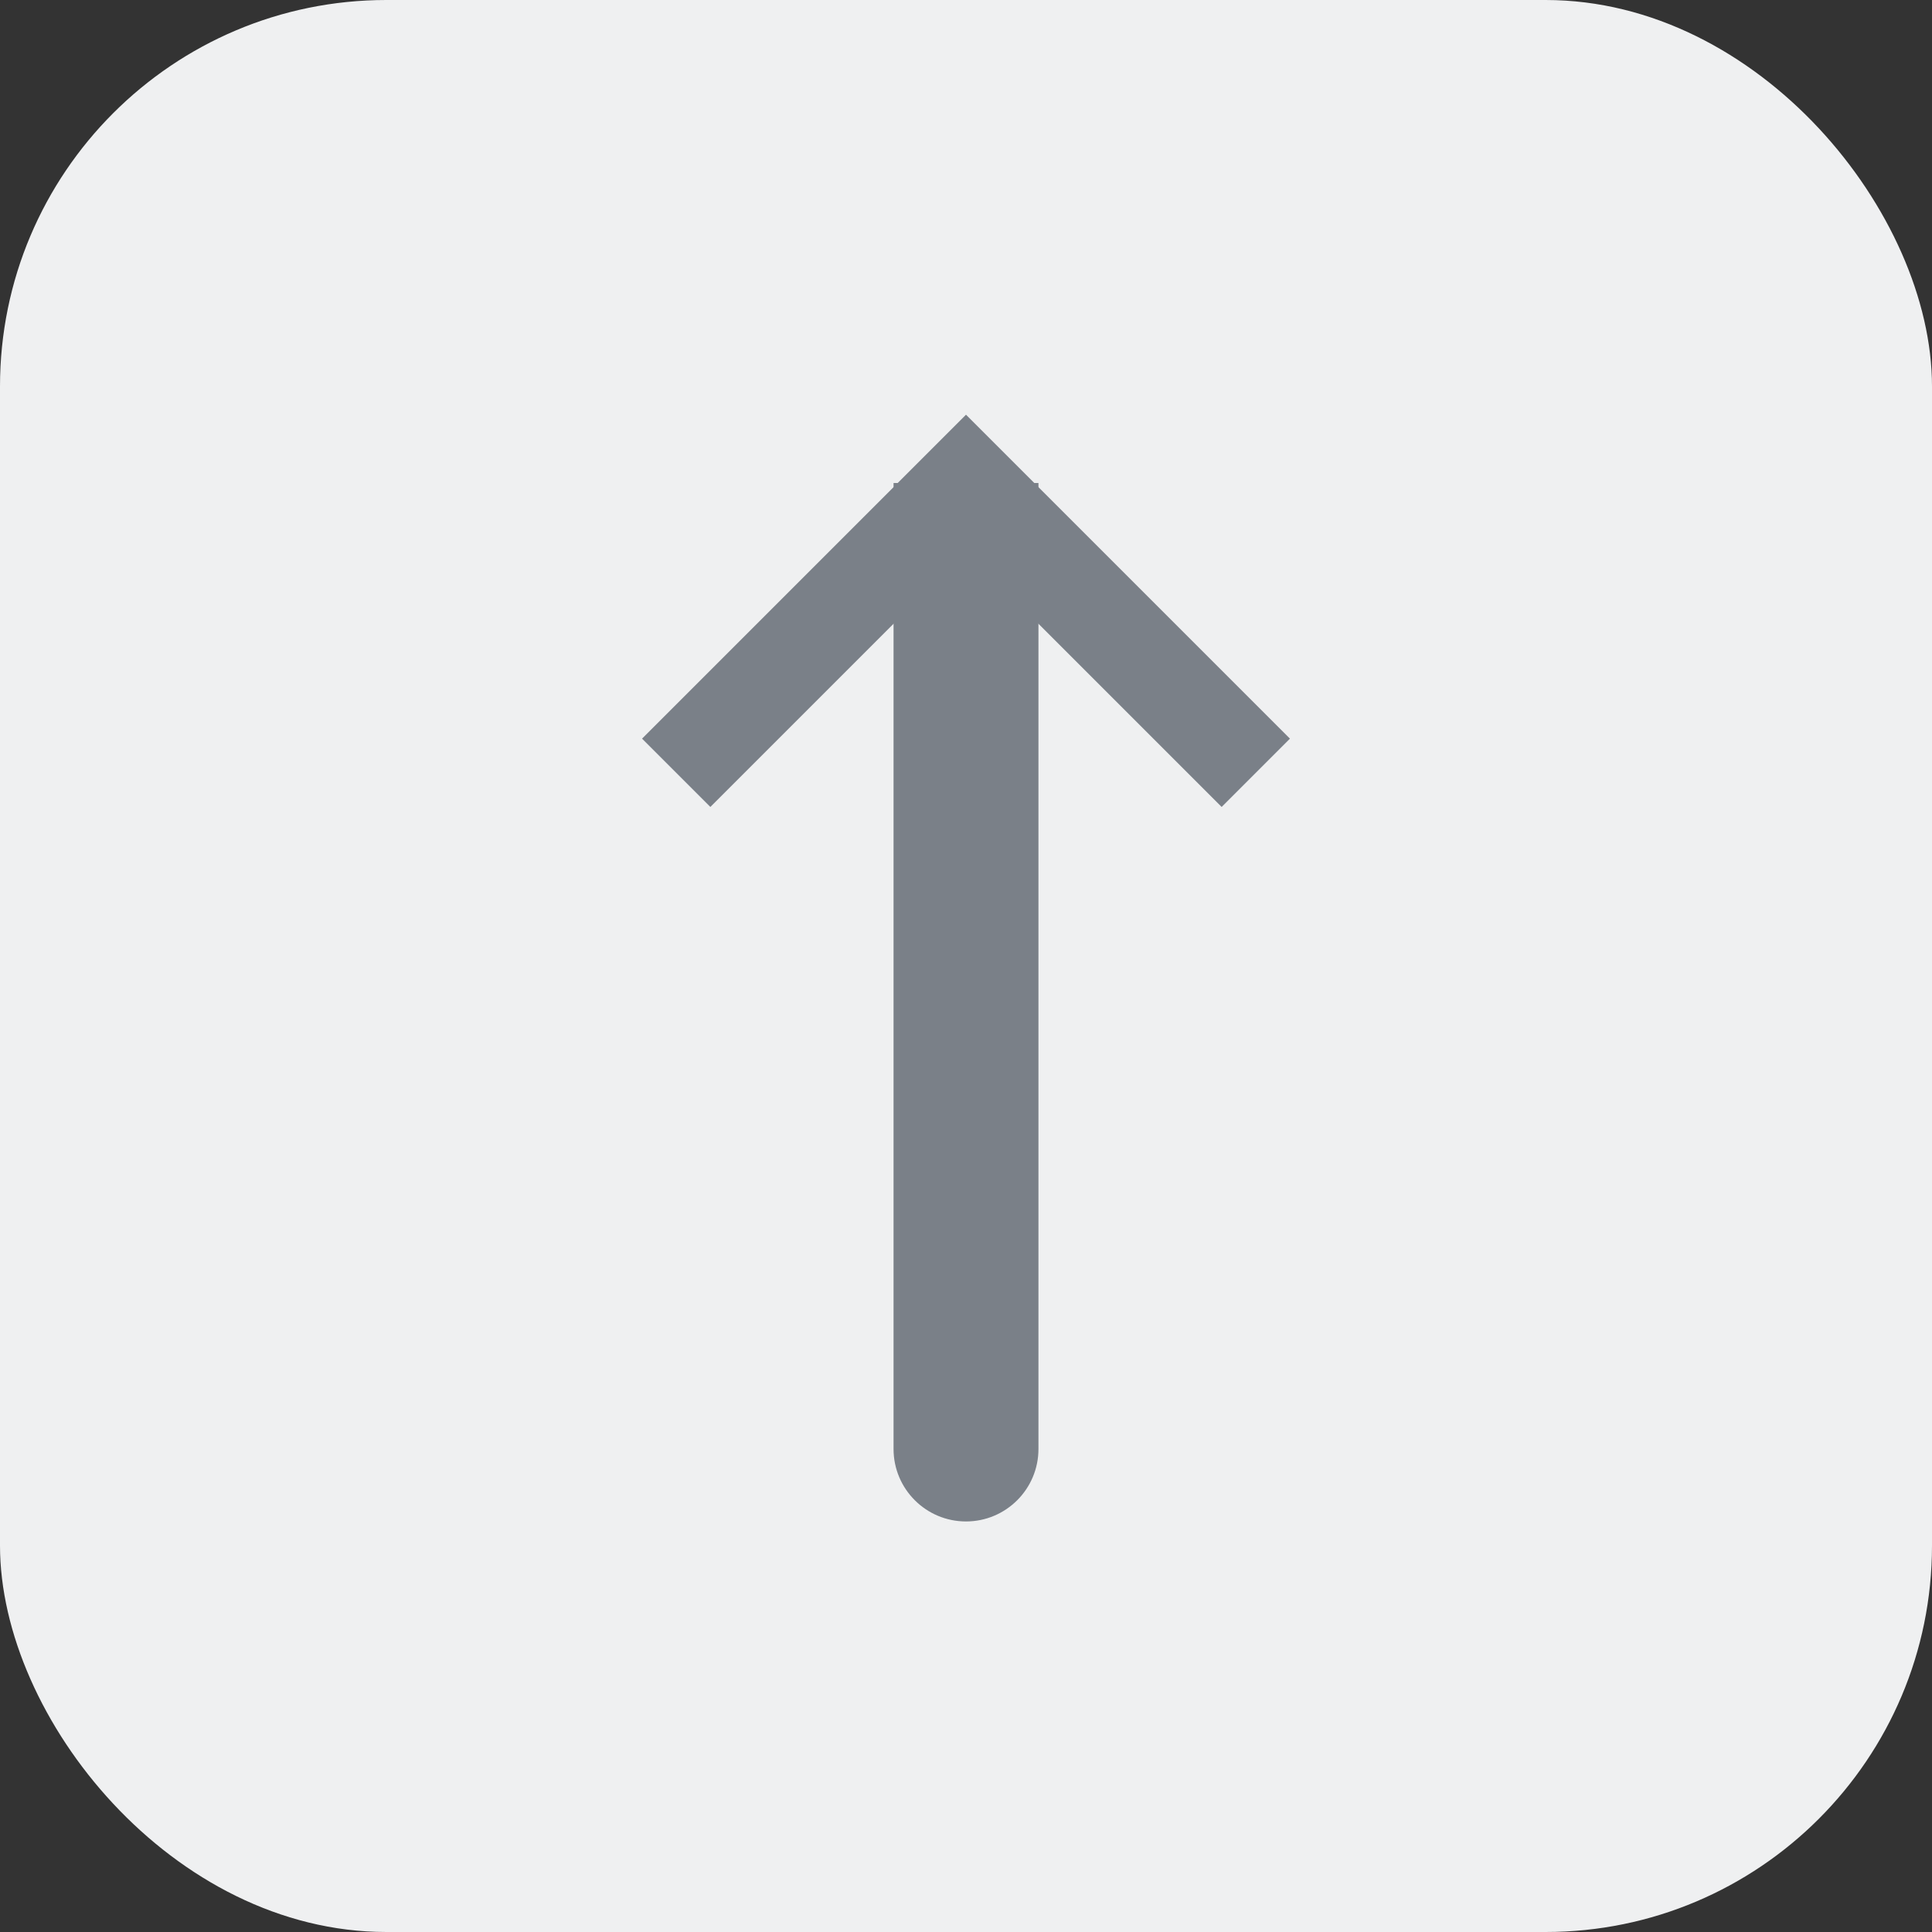 <svg width="20" height="20" viewBox="0 0 20 20" fill="none" xmlns="http://www.w3.org/2000/svg">
<rect x="0" y="0" width="20" height="20" fill="#333333" stroke="none"/>
<rect width="20" height="20" rx="4" fill="#EFF0F1"/>
<path d="M9.25 15C9.25 15.414 9.586 15.75 10 15.75C10.414 15.75 10.75 15.414 10.75 15L9.25 15ZM10.75 15L10.75 5L9.25 5L9.25 15L10.75 15Z" fill="#7A8088"/>
<path d="M13 8L10 5L7 8" stroke="#7A8088" strokeWidth="1.5" strokeLinecap="round" strokeLinejoin="round"/>
</svg>
